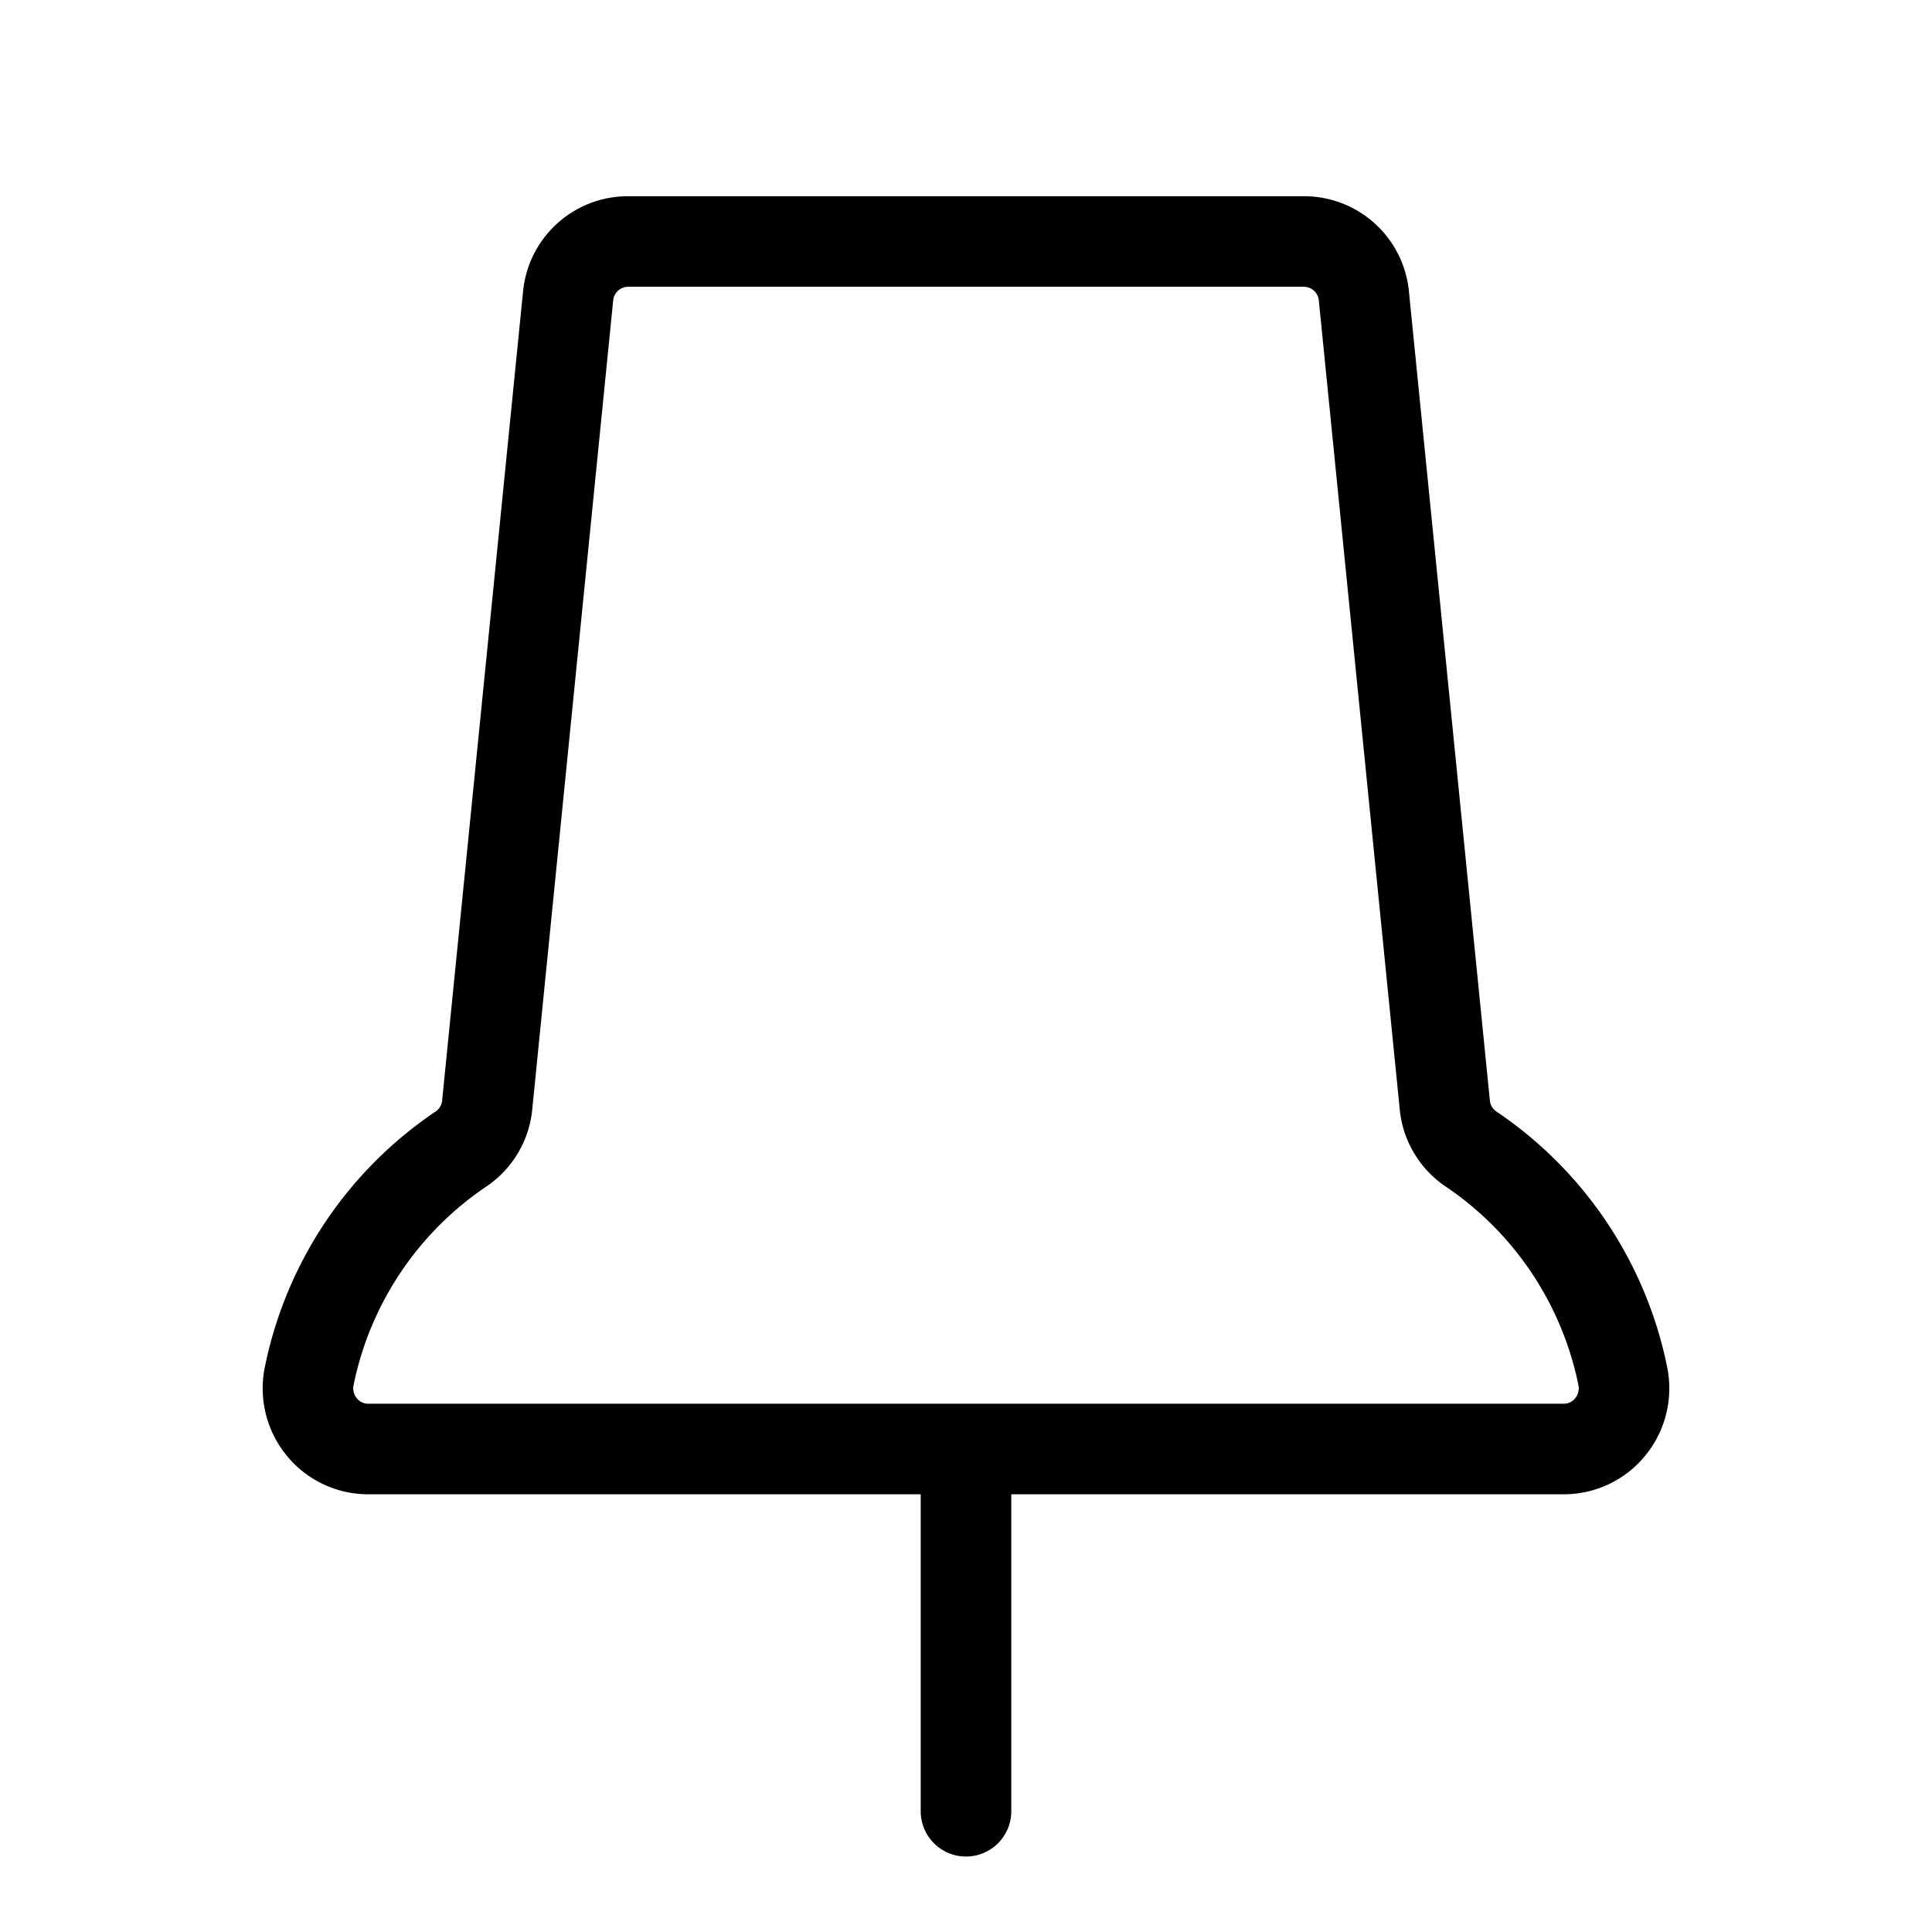 <svg id="Flat" xmlns="http://www.w3.org/2000/svg" viewBox="0 0 256 256">
  <path d="M220.898,181.099v0a53.707,53.707,0,0,0-22.682-33.86,2.012,2.012,0,0,1-.807-1.475L186.69,38.607A13.956,13.956,0,0,0,172.76,26H83.24A13.957,13.957,0,0,0,69.309,38.606L58.591,145.765a2.013,2.013,0,0,1-.807,1.475,53.704,53.704,0,0,0-22.682,33.859,14.063,14.063,0,0,0,2.879,11.764A13.913,13.913,0,0,0,48.804,198H122v42a6,6,0,0,0,12,0V198h73.196a13.912,13.912,0,0,0,10.822-5.137A14.064,14.064,0,0,0,220.898,181.099Zm-12.178,4.179A1.908,1.908,0,0,1,207.196,186H48.804a1.909,1.909,0,0,1-1.524-.722,2.084,2.084,0,0,1-.423-1.768,41.77,41.77,0,0,1,17.648-26.33,13.944,13.944,0,0,0,6.025-10.222L81.25,39.801A1.994,1.994,0,0,1,83.24,38h89.52A1.994,1.994,0,0,1,174.75,39.801L185.469,146.958a13.944,13.944,0,0,0,6.025,10.222,41.771,41.771,0,0,1,17.648,26.33h0A2.084,2.084,0,0,1,208.72,185.278Z"/>
</svg>
